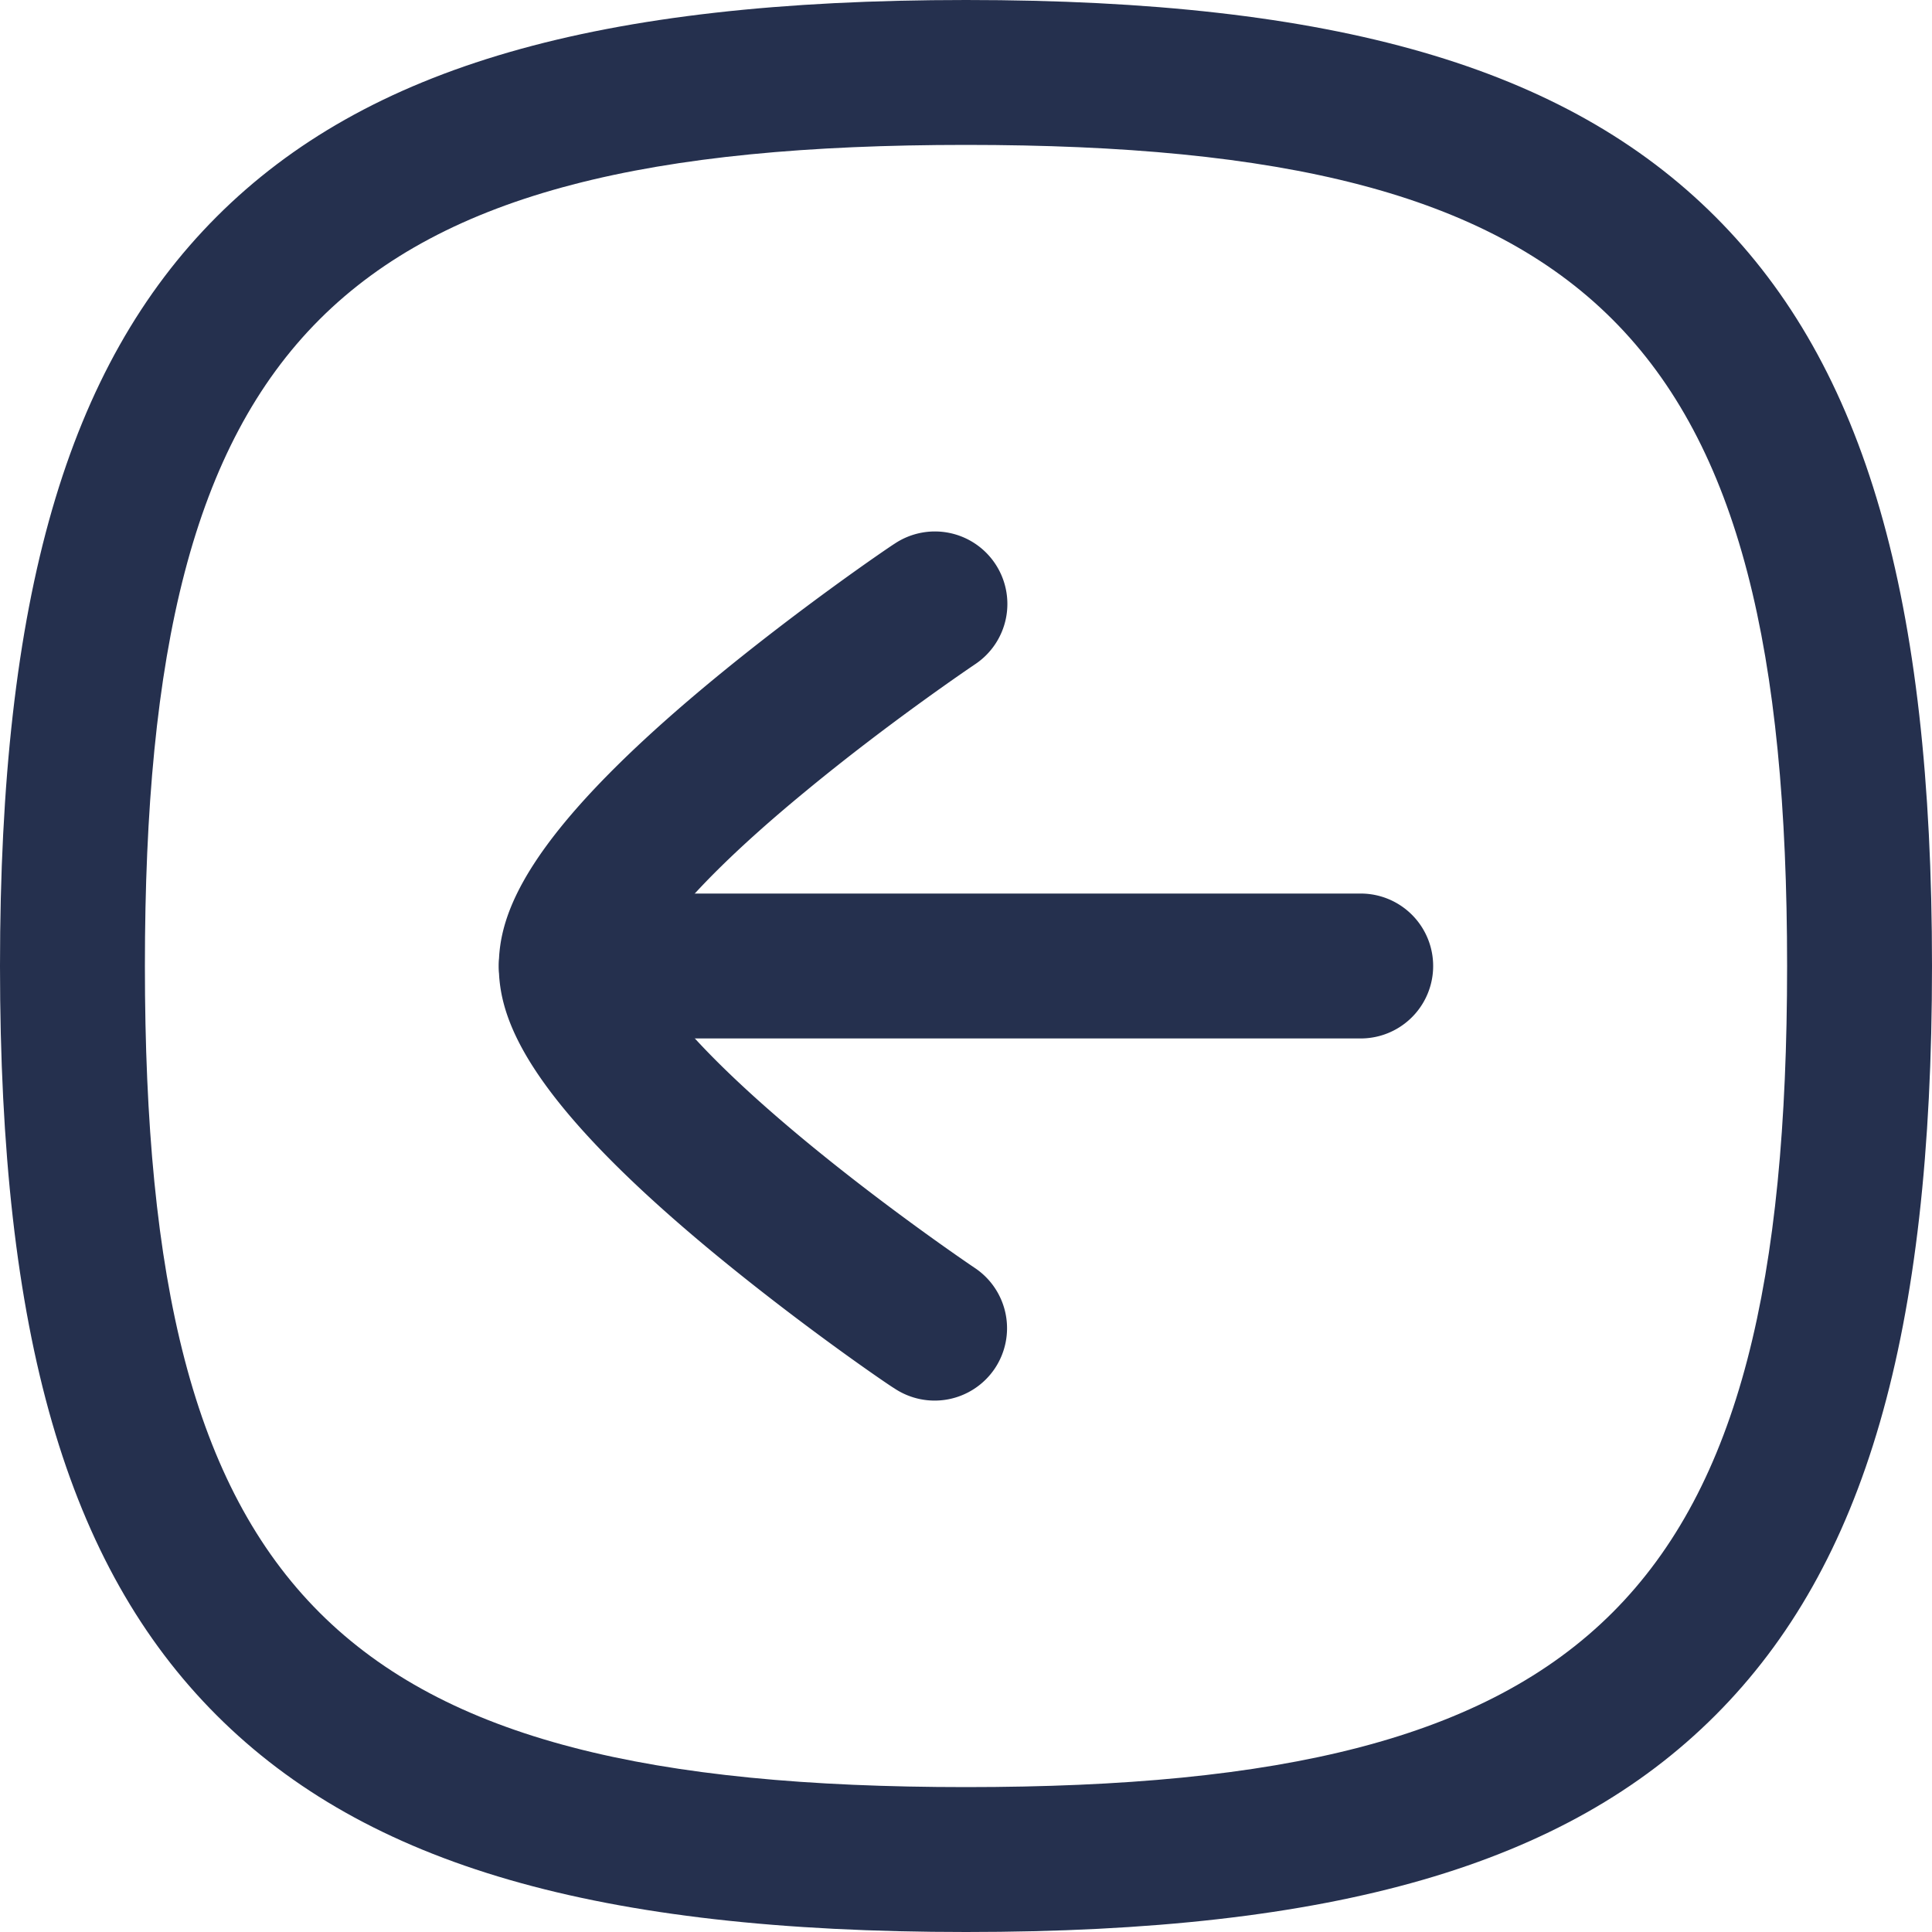<svg xmlns="http://www.w3.org/2000/svg" width="20" height="20" viewBox="0 0 20 20">
  <g id="Arrow_-_Left_Square" data-name="Arrow - Left Square" transform="translate(20 0) rotate(90)">
    <path id="Stroke_1" data-name="Stroke 1" d="M.5,8.922a.75.75,0,0,1-.75-.75V0a.75.75,0,1,1,1.5,0V8.172A.75.75,0,0,1,.5,8.922Z" transform="translate(9.5 5.914)" fill="#25304e"/>
    <path id="Stroke_2" data-name="Stroke 2" d="M3.748,4.514c-.52,0-1.32-.245-2.909-2.152C.039,1.4-.6.457-.623.418A.75.75,0,0,1-.418-.623.75.75,0,0,1,.623-.418c.006.009.594.883,1.32,1.761C3.142,2.8,3.666,2.989,3.748,3.012c.083-.023.608-.217,1.815-1.677C6.289.456,6.872-.41,6.877-.418a.75.75,0,0,1,1.041-.2.75.75,0,0,1,.2,1.041C8.1.458,7.46,1.4,6.659,2.362,5.068,4.269,4.268,4.514,3.748,4.514Z" transform="translate(6.252 10.322)" fill="#25304e"/>
    <path id="Stroke_4" data-name="Stroke 4" d="M9.25-.75c3.813,0,6.205.692,7.757,2.243S19.25,5.437,19.25,9.25s-.692,6.205-2.243,7.757S13.063,19.25,9.25,19.25s-6.205-.692-7.757-2.243S-.75,13.063-.75,9.25s.692-6.205,2.243-7.757S5.437-.75,9.25-.75Zm0,18.5c6.514,0,8.5-1.986,8.5-8.5S15.764.75,9.25.75.75,2.736.75,9.25,2.736,17.75,9.25,17.75Z" transform="translate(0.75 0.75)" fill="#25304e"/>
  </g>
</svg>

